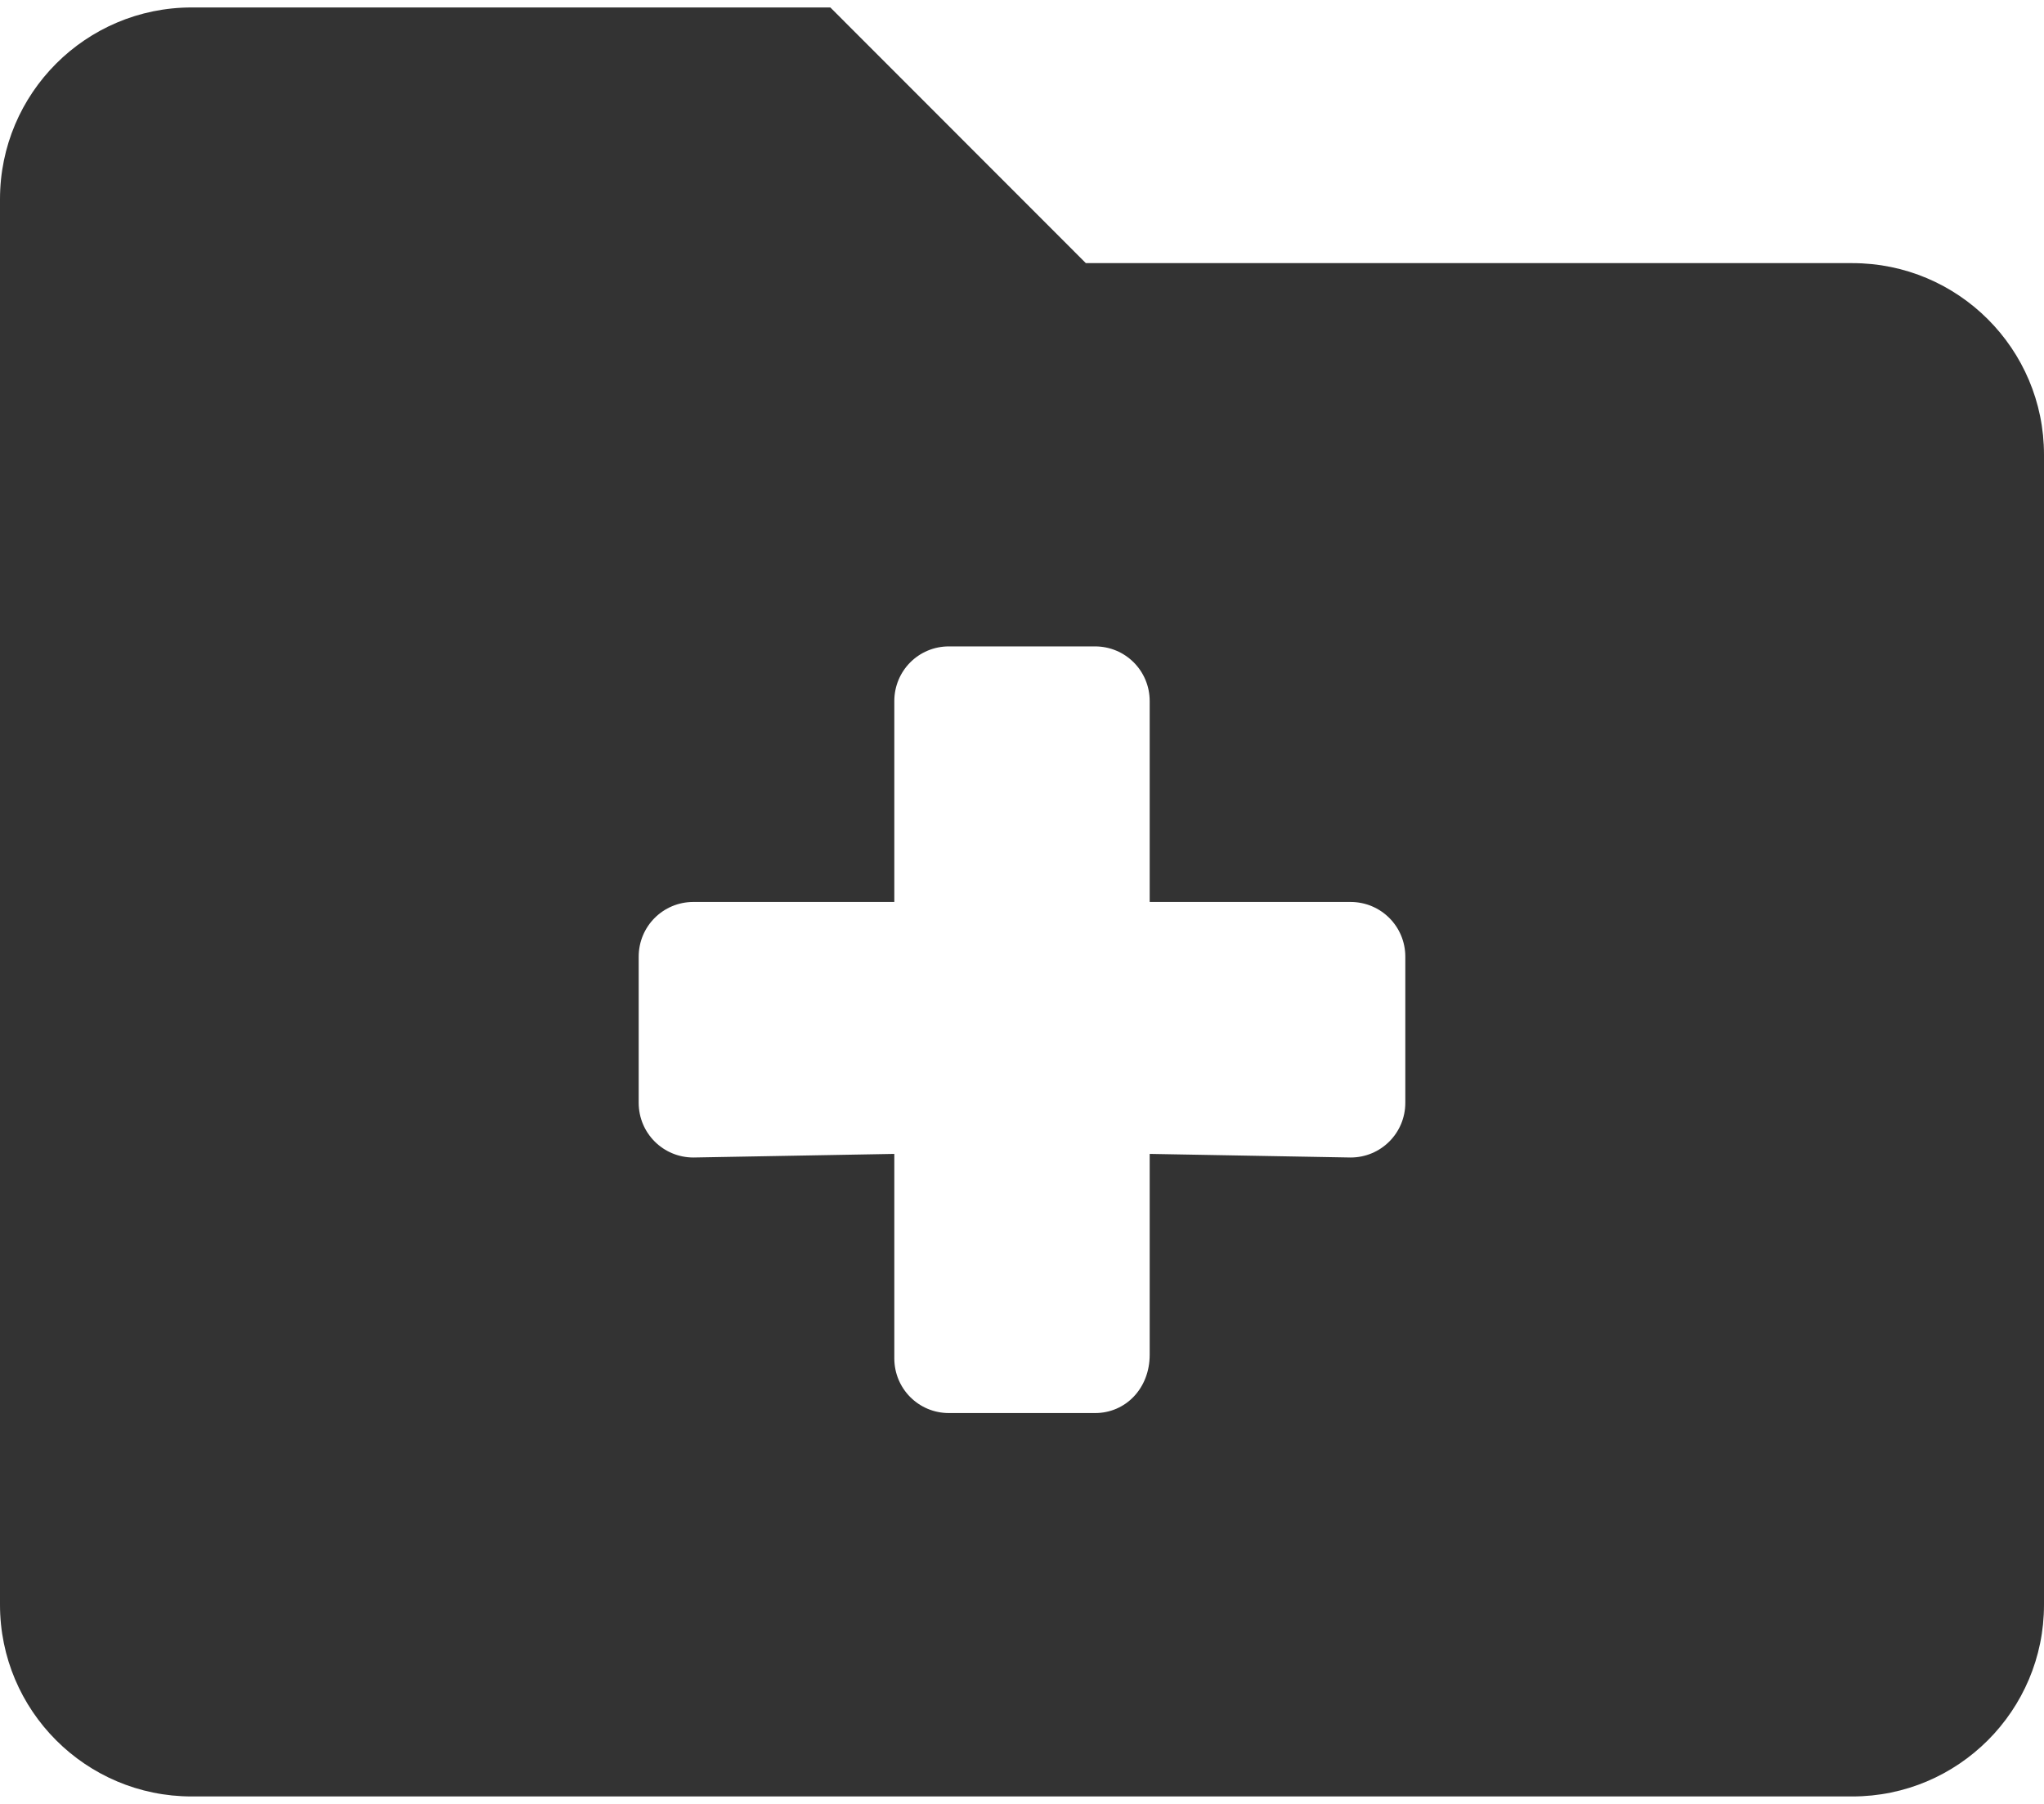 <svg width="17" height="15" viewBox="0 0 17 15" fill="none" xmlns="http://www.w3.org/2000/svg">
<path d="M15.406 2.188H9.031L6.906 0.062H1.594C0.714 0.062 0 0.776 0 1.656V13.344C0 14.224 0.714 14.938 1.594 14.938H15.406C16.286 14.938 17 14.224 17 13.344V3.781C17 2.901 16.286 2.188 15.406 2.188ZM11.688 9.17C11.688 9.422 11.485 9.625 11.233 9.625L9.562 9.595V11.265C9.562 11.547 9.36 11.75 9.108 11.75H7.892C7.64 11.75 7.438 11.547 7.438 11.295V9.595L5.767 9.625C5.515 9.625 5.312 9.422 5.312 9.17V7.955C5.312 7.703 5.515 7.5 5.767 7.5H7.438V5.83C7.438 5.578 7.64 5.375 7.892 5.375H9.107C9.36 5.375 9.562 5.578 9.562 5.83V7.5H11.232C11.485 7.5 11.688 7.703 11.688 7.955V9.17Z" fill="#333333"/>
</svg>
